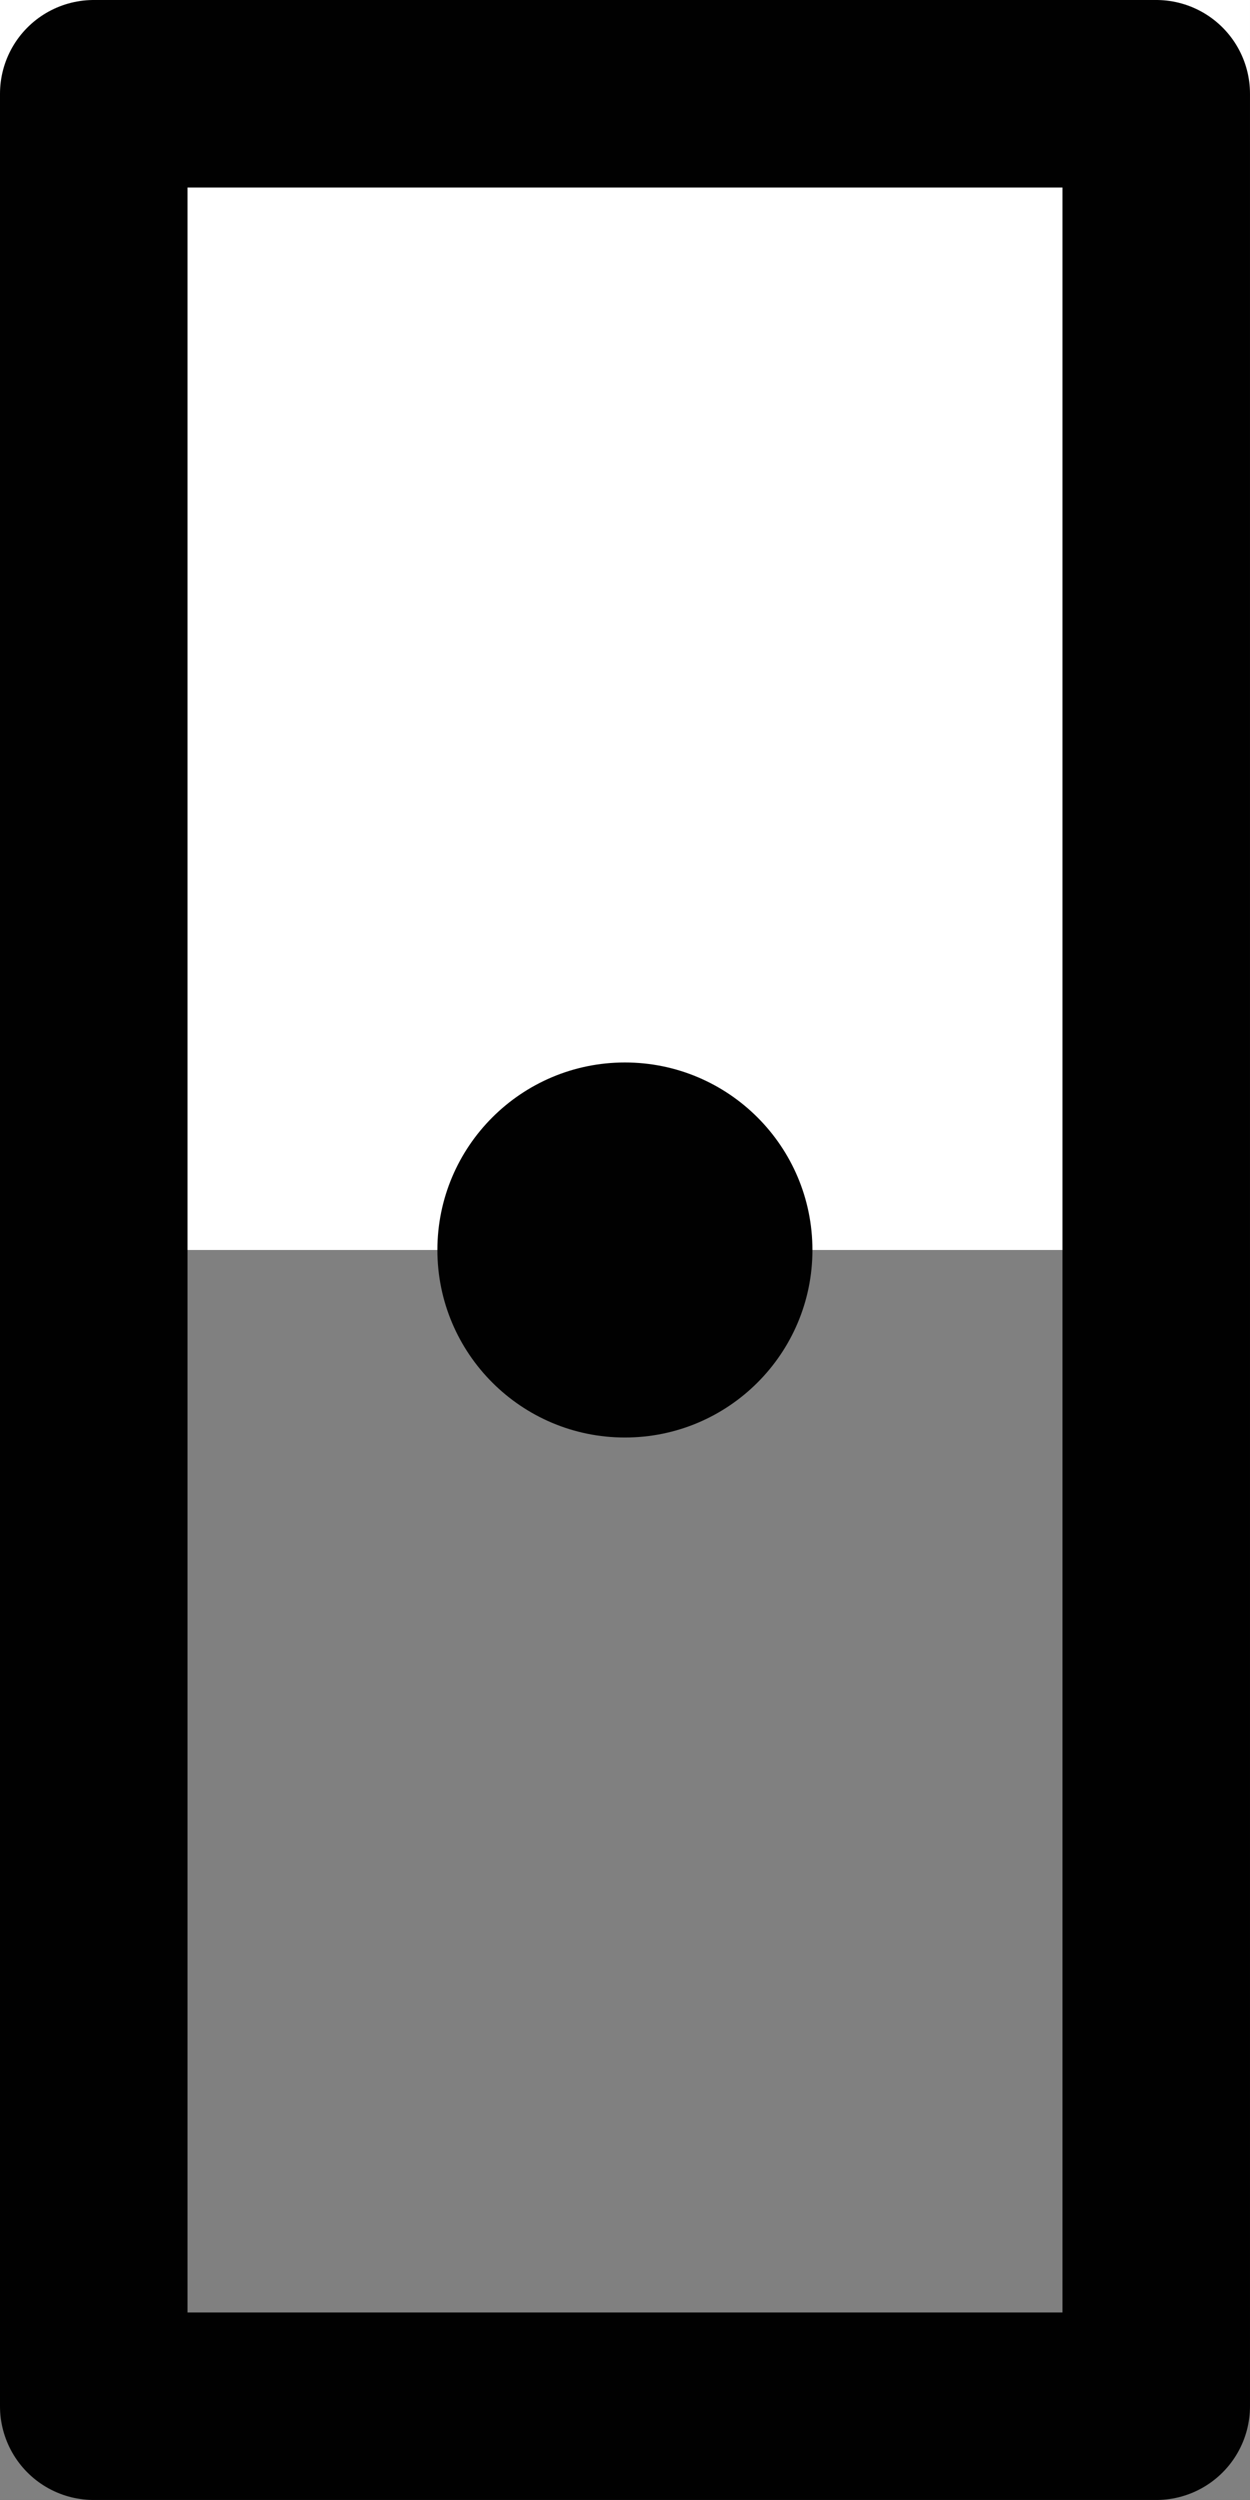 <?xml version="1.0" encoding="UTF-8" standalone="no"?>
<!-- Created with Inkscape (http://www.inkscape.org/) -->

<svg
   version="1.0"
   width="2mm"
   height="4mm"
   id="svg3425"
   xmlns="http://www.w3.org/2000/svg"
   xmlns:svg="http://www.w3.org/2000/svg">
  <rect width="100%" height="100%" fill="#333333" stroke="none"/>
  <defs
     id="defs3427" />
  <path
     d="M 0,7.559 H 7.559 V 15.118 H 0 Z"
     id="path22805"
     style="fill:#808080;fill-opacity:1;fill-rule:evenodd;stroke:none;stroke-width:1.134;stroke-linecap:round;stroke-linejoin:round;stroke-miterlimit:4;stroke-dasharray:none" />
  <path
     d="M 0,0 H 7.559 V 7.559 H 0 Z"
     id="path22653"
     style="fill:#ffffff;fill-opacity:1;fill-rule:evenodd;stroke:none;stroke-width:1.134;stroke-linecap:round;stroke-linejoin:round;stroke-miterlimit:4;stroke-dasharray:none" />
  <path
     d="M 0.567,0.567 H 6.992 V 14.551 H 0.567 Z"
     id="path3840"
     style="fill:none;fill-opacity:1;fill-rule:evenodd;stroke:#010101;stroke-width:1.134;stroke-linecap:round;stroke-linejoin:round;stroke-miterlimit:4;stroke-dasharray:none" />
  <path
     d="m 4.913,7.559 c 0,0.626 -0.508,1.134 -1.134,1.134 -0.626,0 -1.134,-0.508 -1.134,-1.134 0,-0.626 0.508,-1.134 1.134,-1.134 0.626,0 1.134,0.508 1.134,1.134 z"
     id="path3842"
     style="fill:#010101;fill-opacity:1;stroke-width:0.19;stroke-miterlimit:4;stroke-dasharray:none" />
</svg>
